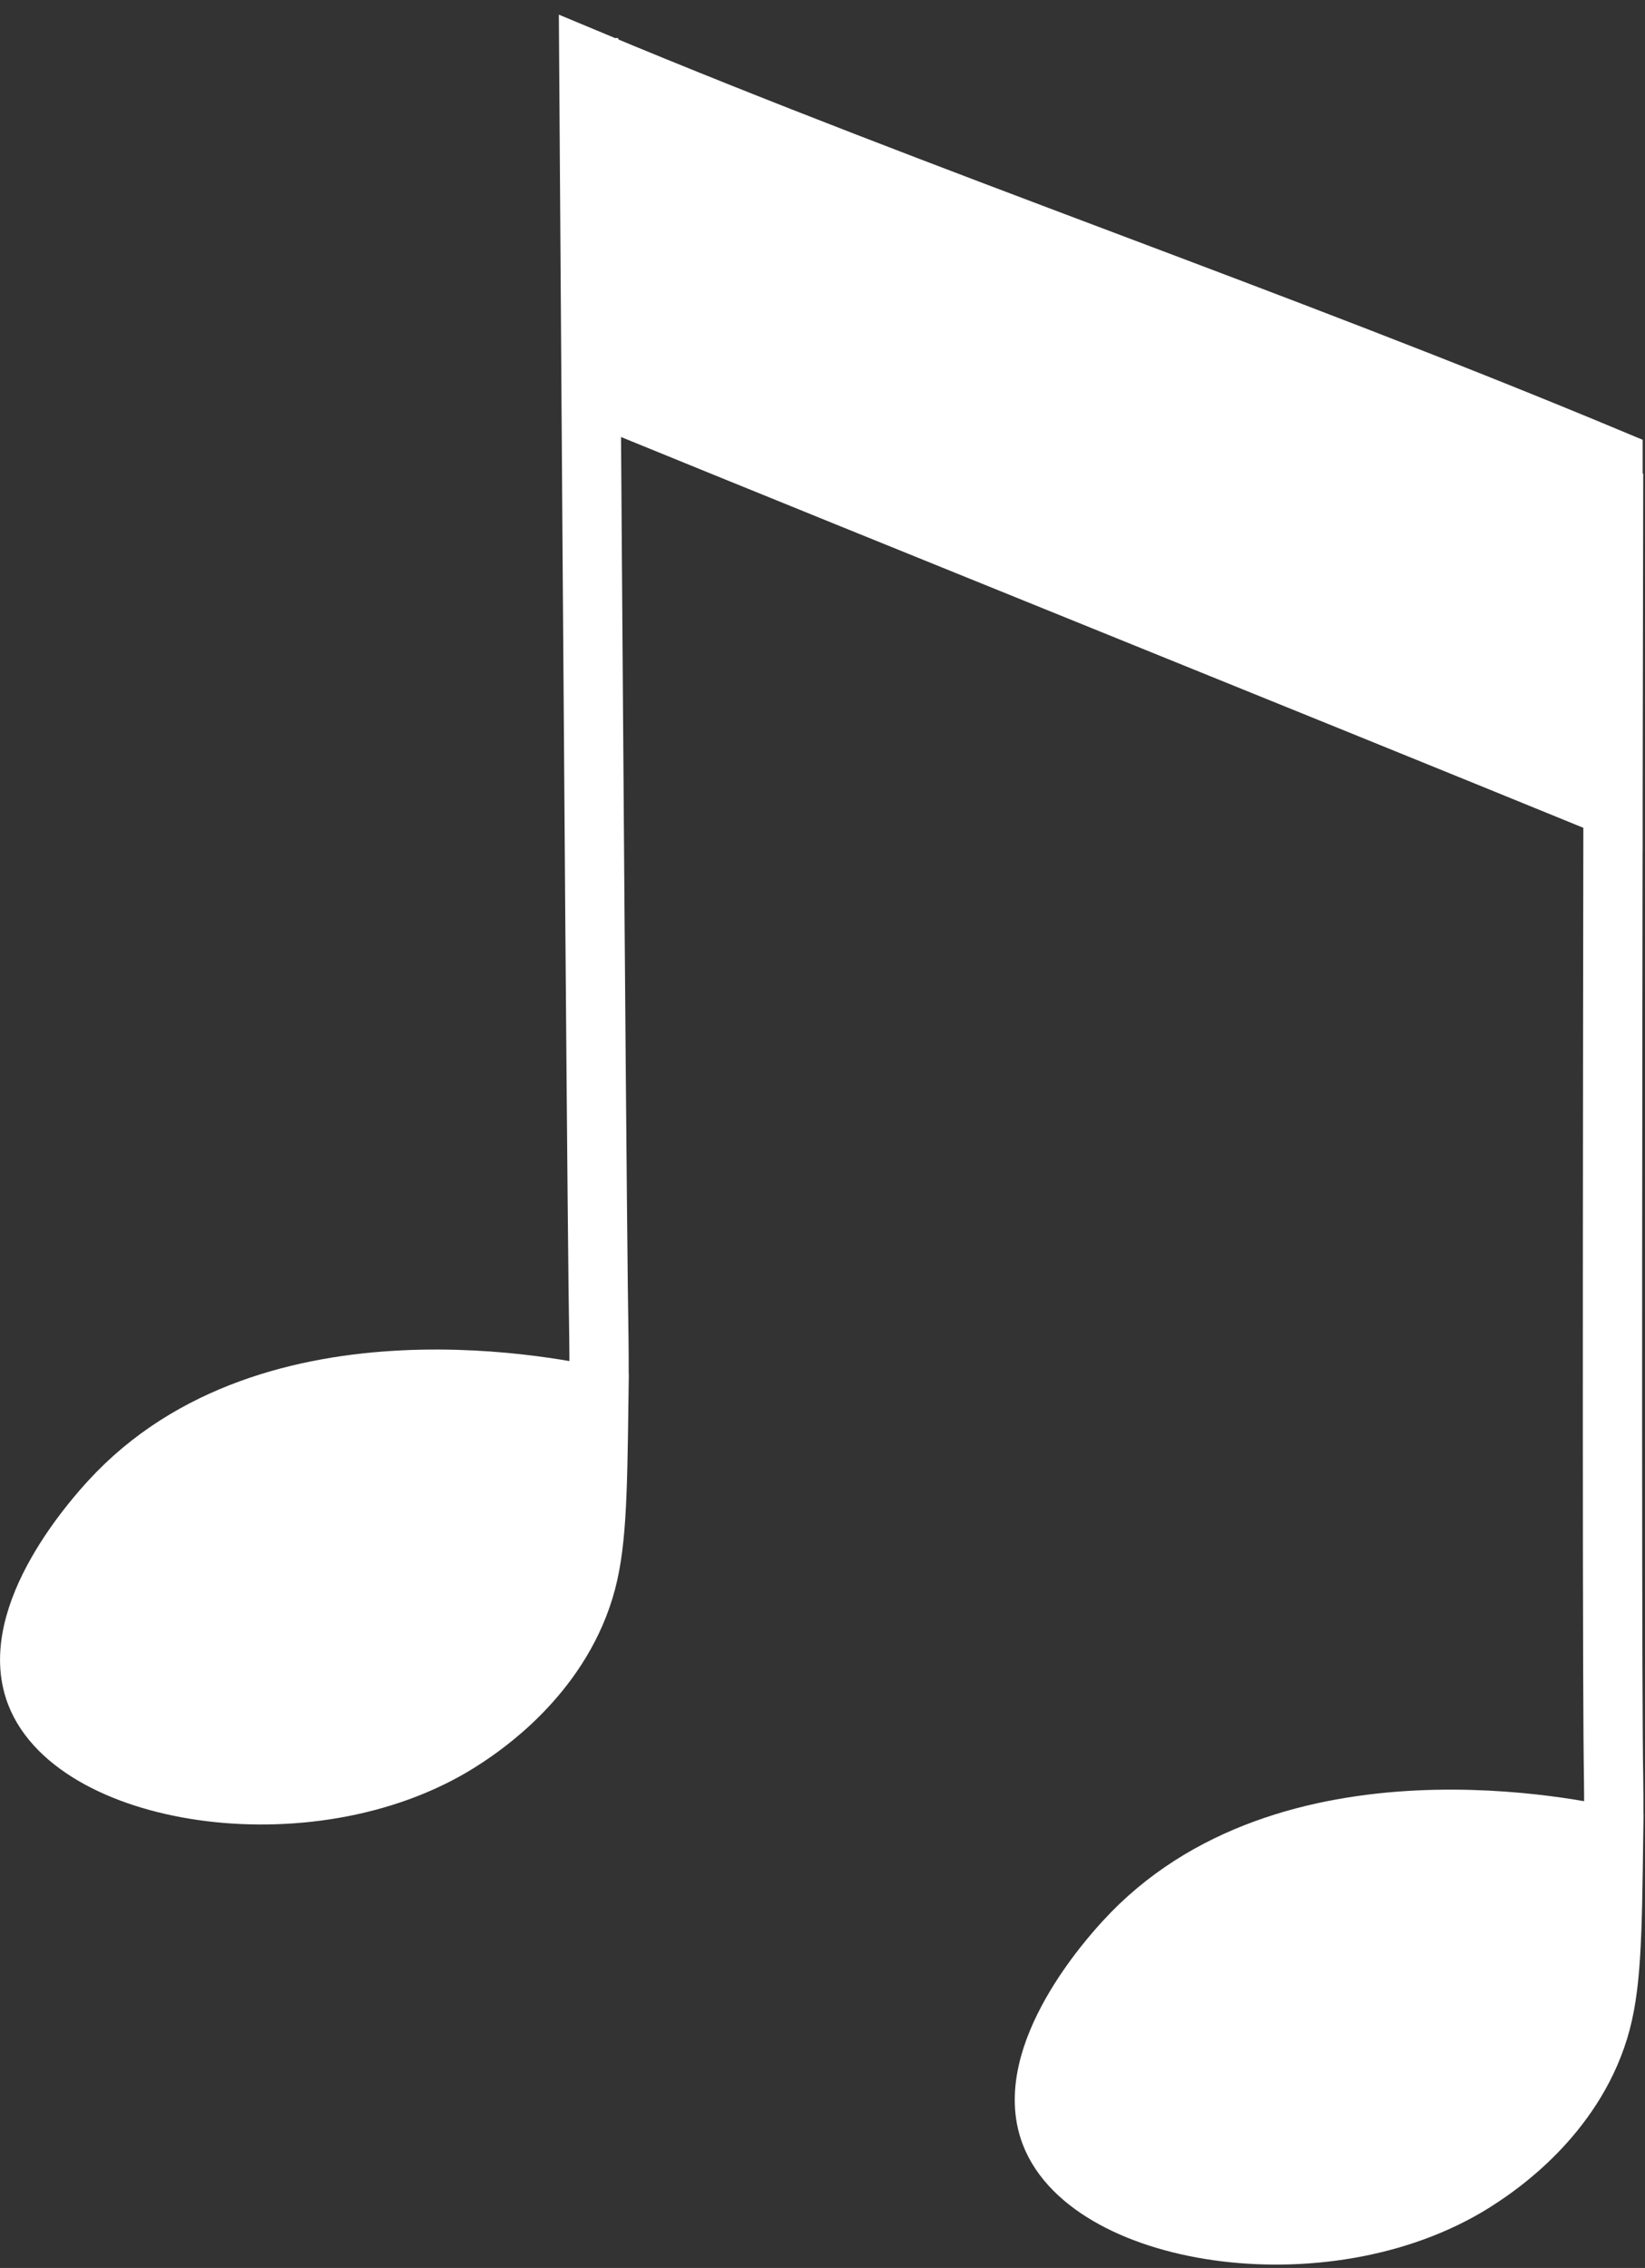 <svg width="111" height="153" viewBox="0 0 111 153" fill="none" xmlns="http://www.w3.org/2000/svg">
<rect x="0" y="0" width="111" height="153" fill="#333333" stroke="none"/>
<path d="M40.41 94.26C38.26 93.75 18.31 89.33 7.41 101.26C6.56 102.19 0.38 108.95 2.41 114.26C5.1 121.3 21.48 123.86 31.41 117.26C32.59 116.48 37.61 113.14 39.41 107.26C40.27 104.46 40.32 101.06 40.41 94.26C40.44 92.01 40.41 90.34 40.41 90.26C40.3 84.14 40.05 51.37 39.72 2.58" fill="white"/>
<path d="M108.88 31.95C108.77 90.71 108.79 114.91 108.88 119.95C108.88 120.03 108.91 121.7 108.88 123.95C108.79 130.75 108.74 134.15 107.88 136.95C106.08 142.83 101.06 146.17 99.88 146.95C89.95 153.55 73.57 150.99 70.88 143.95C68.85 138.64 75.03 131.88 75.88 130.95C86.78 119.02 106.73 123.44 108.88 123.95" fill="white"/>
<path d="M39.885 26.5C62.885 35.89 85.841 45.11 108.842 54.5V31C85.841 21.39 62.73 13.61 39.73 4L39.885 26.5Z" fill="white"/>
<path d="M40.41 94.26C38.26 93.75 18.31 89.33 7.41 101.26C6.56 102.19 0.38 108.95 2.41 114.26C5.1 121.3 21.48 123.86 31.41 117.26C32.59 116.48 37.61 113.14 39.41 107.26C40.27 104.46 40.32 101.06 40.41 94.26ZM40.41 94.26C40.44 92.01 40.41 90.34 40.41 90.26C40.3 84.14 40.05 51.37 39.72 2.58M108.88 31.95C108.77 90.71 108.79 114.91 108.88 119.95C108.88 120.03 108.91 121.7 108.88 123.95M108.88 123.95C108.79 130.75 108.74 134.15 107.88 136.95C106.08 142.83 101.06 146.17 99.88 146.95C89.95 153.55 73.57 150.99 70.88 143.95C68.85 138.64 75.03 131.88 75.88 130.95C86.78 119.02 106.73 123.44 108.88 123.95ZM39.885 26.5C62.885 35.89 85.841 45.11 108.842 54.5V31C85.841 21.39 62.73 13.61 39.73 4L39.885 26.5Z" stroke="white" stroke-width="4" stroke-miterlimit="10"/>
</svg>

